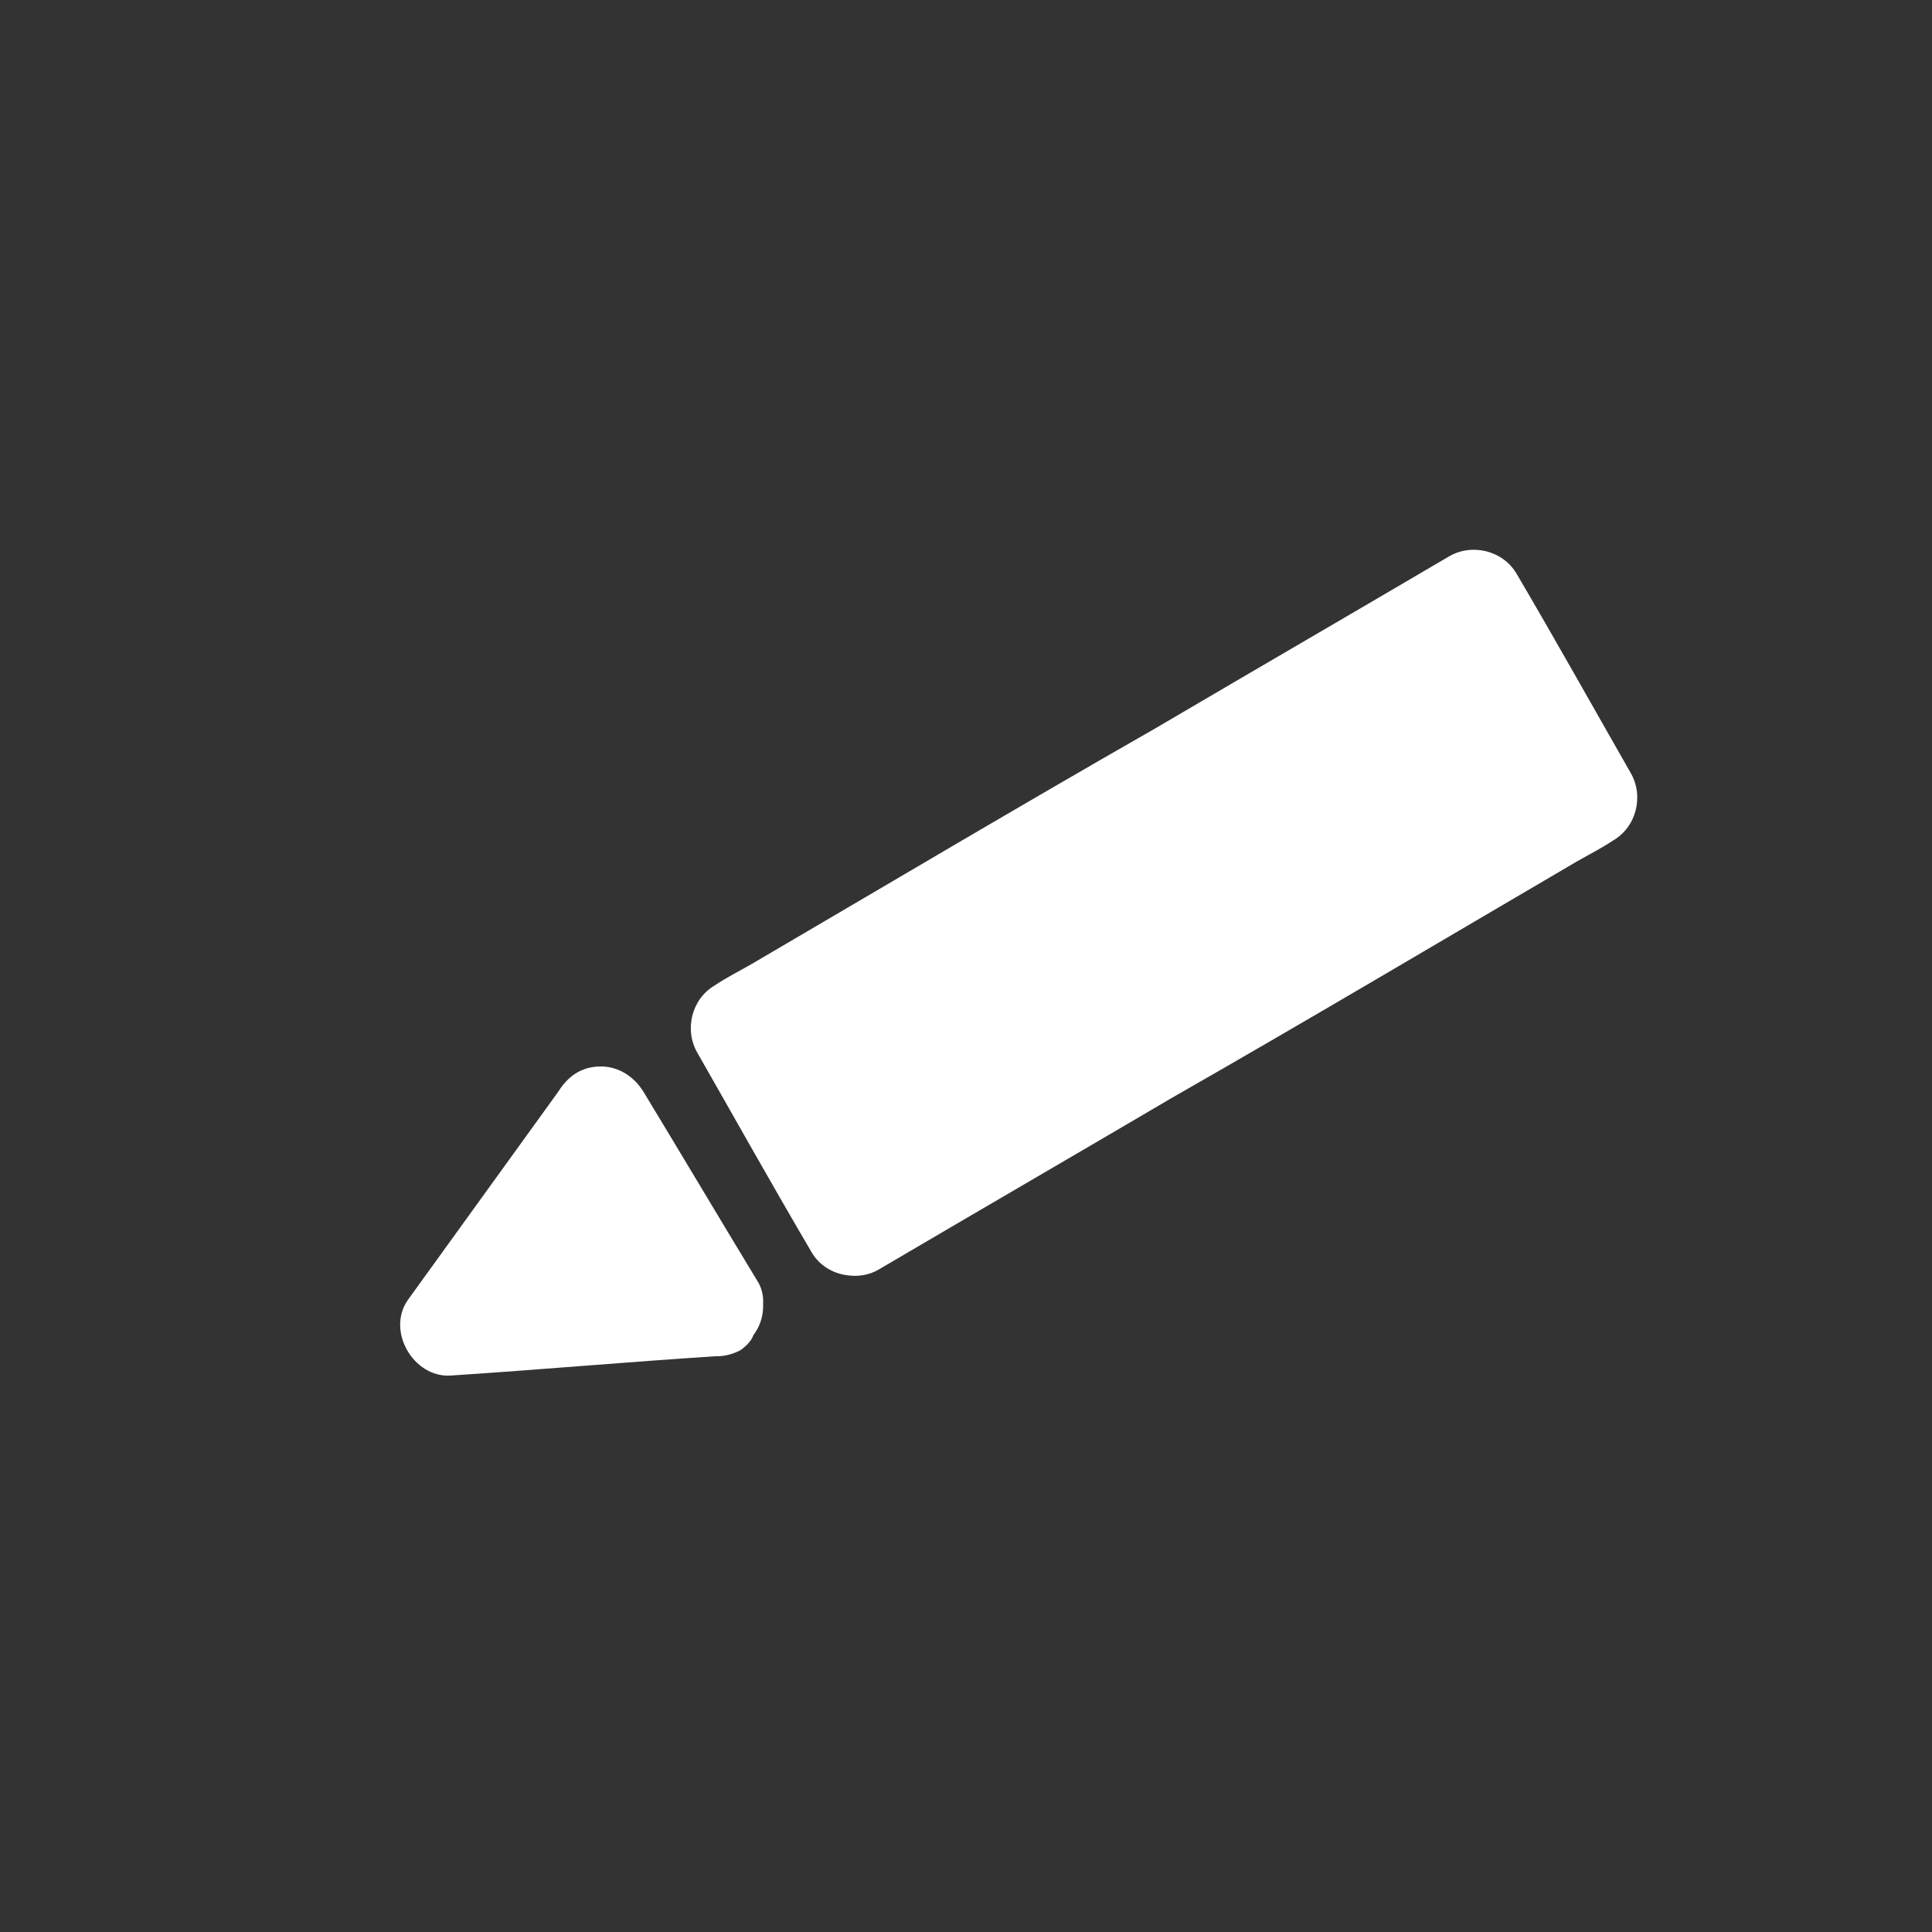 <?xml version="1.0" encoding="utf-8"?>
<!-- Generator: Adobe Illustrator 18.0.0, SVG Export Plug-In . SVG Version: 6.00 Build 0)  -->
<!DOCTYPE svg PUBLIC "-//W3C//DTD SVG 1.1//EN" "http://www.w3.org/Graphics/SVG/1.1/DTD/svg11.dtd">
<svg version="1.1" id="Layer_2" xmlns="http://www.w3.org/2000/svg" xmlns:xlink="http://www.w3.org/1999/xlink" x="0px" y="0px"
	 viewBox="0 0 100 100" enable-background="new 0 0 100 100" xml:space="preserve">
<rect x="0" y="0" width="100" height="100" fill="#333333" stroke="none"/>
<g>
	<g>
		<path fill="#FFFFFF" d="M38.3,69.9c-0.4,0.2-0.8,0.3-1.2,0.3c0,0,0,0-0.1,0c-4.6,0.3-9.1,0.7-13.7,1c-1.9,0.1-3.3-2.3-2.2-3.9
			c2.6-3.6,5.2-7.2,7.8-10.8c0.5-0.8,1.2-1.3,2.2-1.3c0.9,0,1.7,0.5,2.2,1.3c2,3.3,3.9,6.5,5.9,9.8c0.2,0.3,0.3,0.7,0.3,1
			c0,0.1,0,0.2,0,0.3c0,0.6-0.2,1.1-0.5,1.5C38.9,69.4,38.6,69.7,38.3,69.9z"/>
	</g>
	<g>
		<path fill="#FFFFFF" d="M83.5,43.5c-0.6,0.4-1.2,0.7-1.9,1.1c-7,4.1-13.9,8.2-20.9,12.2c-5.1,3-10.1,5.9-15.2,8.9
			c-0.5,0.3-1.1,0.4-1.7,0.3c-0.7-0.1-1.4-0.5-1.8-1.2c-2-3.4-3.9-6.8-5.9-10.3c-0.7-1.2-0.3-2.8,0.9-3.5c0.6-0.4,1.2-0.7,1.9-1.1
			c7-4.1,13.9-8.2,20.9-12.2c5.1-3,10.1-5.9,15.2-8.9c1.2-0.7,2.8-0.3,3.5,0.9c2,3.4,3.9,6.8,5.9,10.3
			C85.1,41.2,84.7,42.8,83.5,43.5z"/>
	</g>
</g>
</svg>
